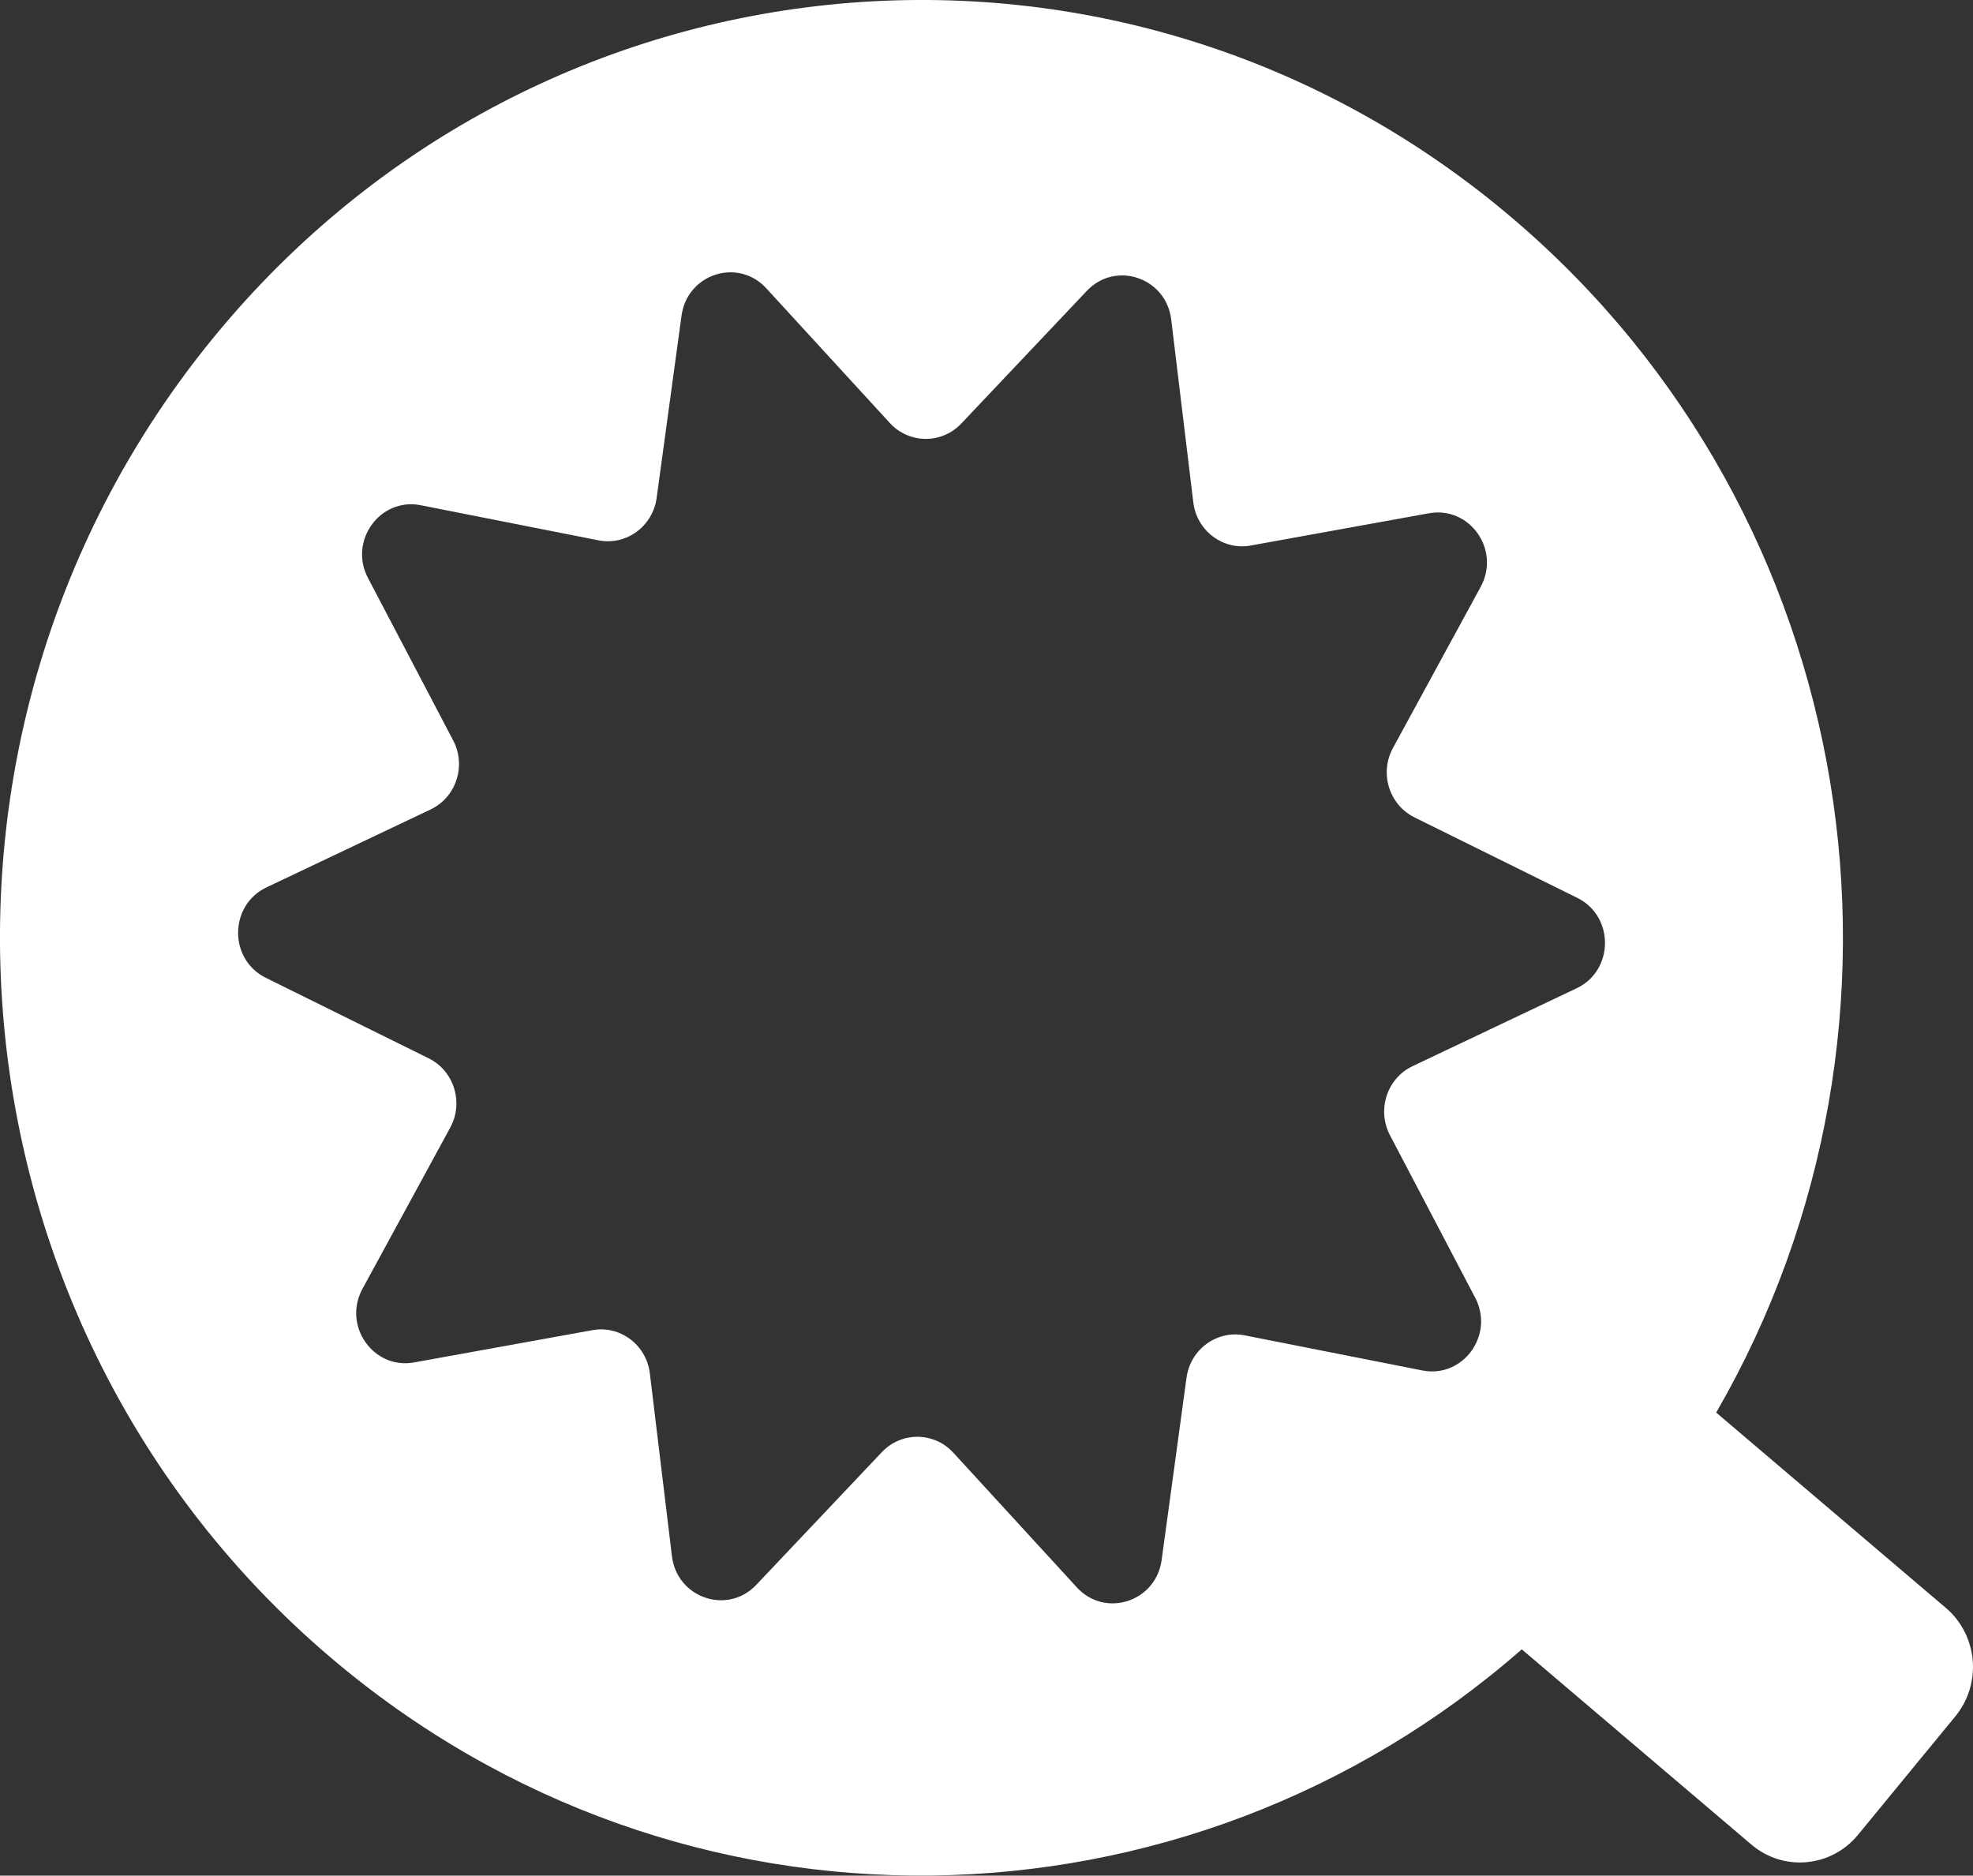 <svg width="81" height="77" viewBox="0 0 81 77" fill="none" xmlns="http://www.w3.org/2000/svg">
<rect x="0" y="0" width="81" height="77" fill="#333333" stroke="none"/>
<g clip-path="url(#clip0)">
<path d="M79.884 66.007L70.457 57.99C79.677 42.049 76.497 21.208 62.093 8.958C46.06 -4.677 22.201 -2.504 8.802 13.813C-4.596 30.129 -2.46 54.409 13.573 68.044C27.98 80.294 48.697 79.776 62.475 67.71L71.902 75.725C73.219 76.843 75.177 76.665 76.277 75.327L80.275 70.46C81.376 69.121 81.201 67.126 79.884 66.007ZM64.726 40.572L57.992 43.769C56.941 44.267 56.519 45.561 57.063 46.602L60.562 53.274C61.364 54.8 60.066 56.59 58.395 56.261L51.1 54.82C49.962 54.595 48.873 55.389 48.712 56.556L47.69 64.046C47.454 65.761 45.371 66.432 44.21 65.167L39.139 59.638C38.349 58.776 37.008 58.766 36.204 59.614L31.049 65.062C29.868 66.31 27.795 65.604 27.586 63.888L26.679 56.38C26.537 55.21 25.46 54.4 24.32 54.607L17.003 55.931C15.328 56.234 14.056 54.424 14.881 52.91L18.483 46.294C19.045 45.263 18.642 43.962 17.598 43.446L10.914 40.142C9.383 39.385 9.4 37.16 10.943 36.428L17.677 33.231C18.728 32.733 19.15 31.438 18.606 30.398L15.107 23.728C14.305 22.202 15.604 20.412 17.274 20.741L24.569 22.182C25.707 22.407 26.796 21.613 26.957 20.446L27.98 12.956C28.215 11.241 30.298 10.569 31.459 11.835L36.53 17.364C37.32 18.226 38.661 18.236 39.465 17.388L44.62 11.94C45.801 10.692 47.874 11.397 48.083 13.114L48.99 20.622C49.132 21.791 50.209 22.602 51.349 22.395L58.666 21.071C60.342 20.768 61.614 22.578 60.788 24.092L57.186 30.708C56.624 31.738 57.027 33.04 58.071 33.556L64.755 36.86C66.284 37.617 66.267 39.842 64.726 40.572Z" fill="white"/>
</g>
<defs>
<clipPath id="clip0">
<rect width="81" height="77" fill="white"/>
</clipPath>
</defs>
</svg>
